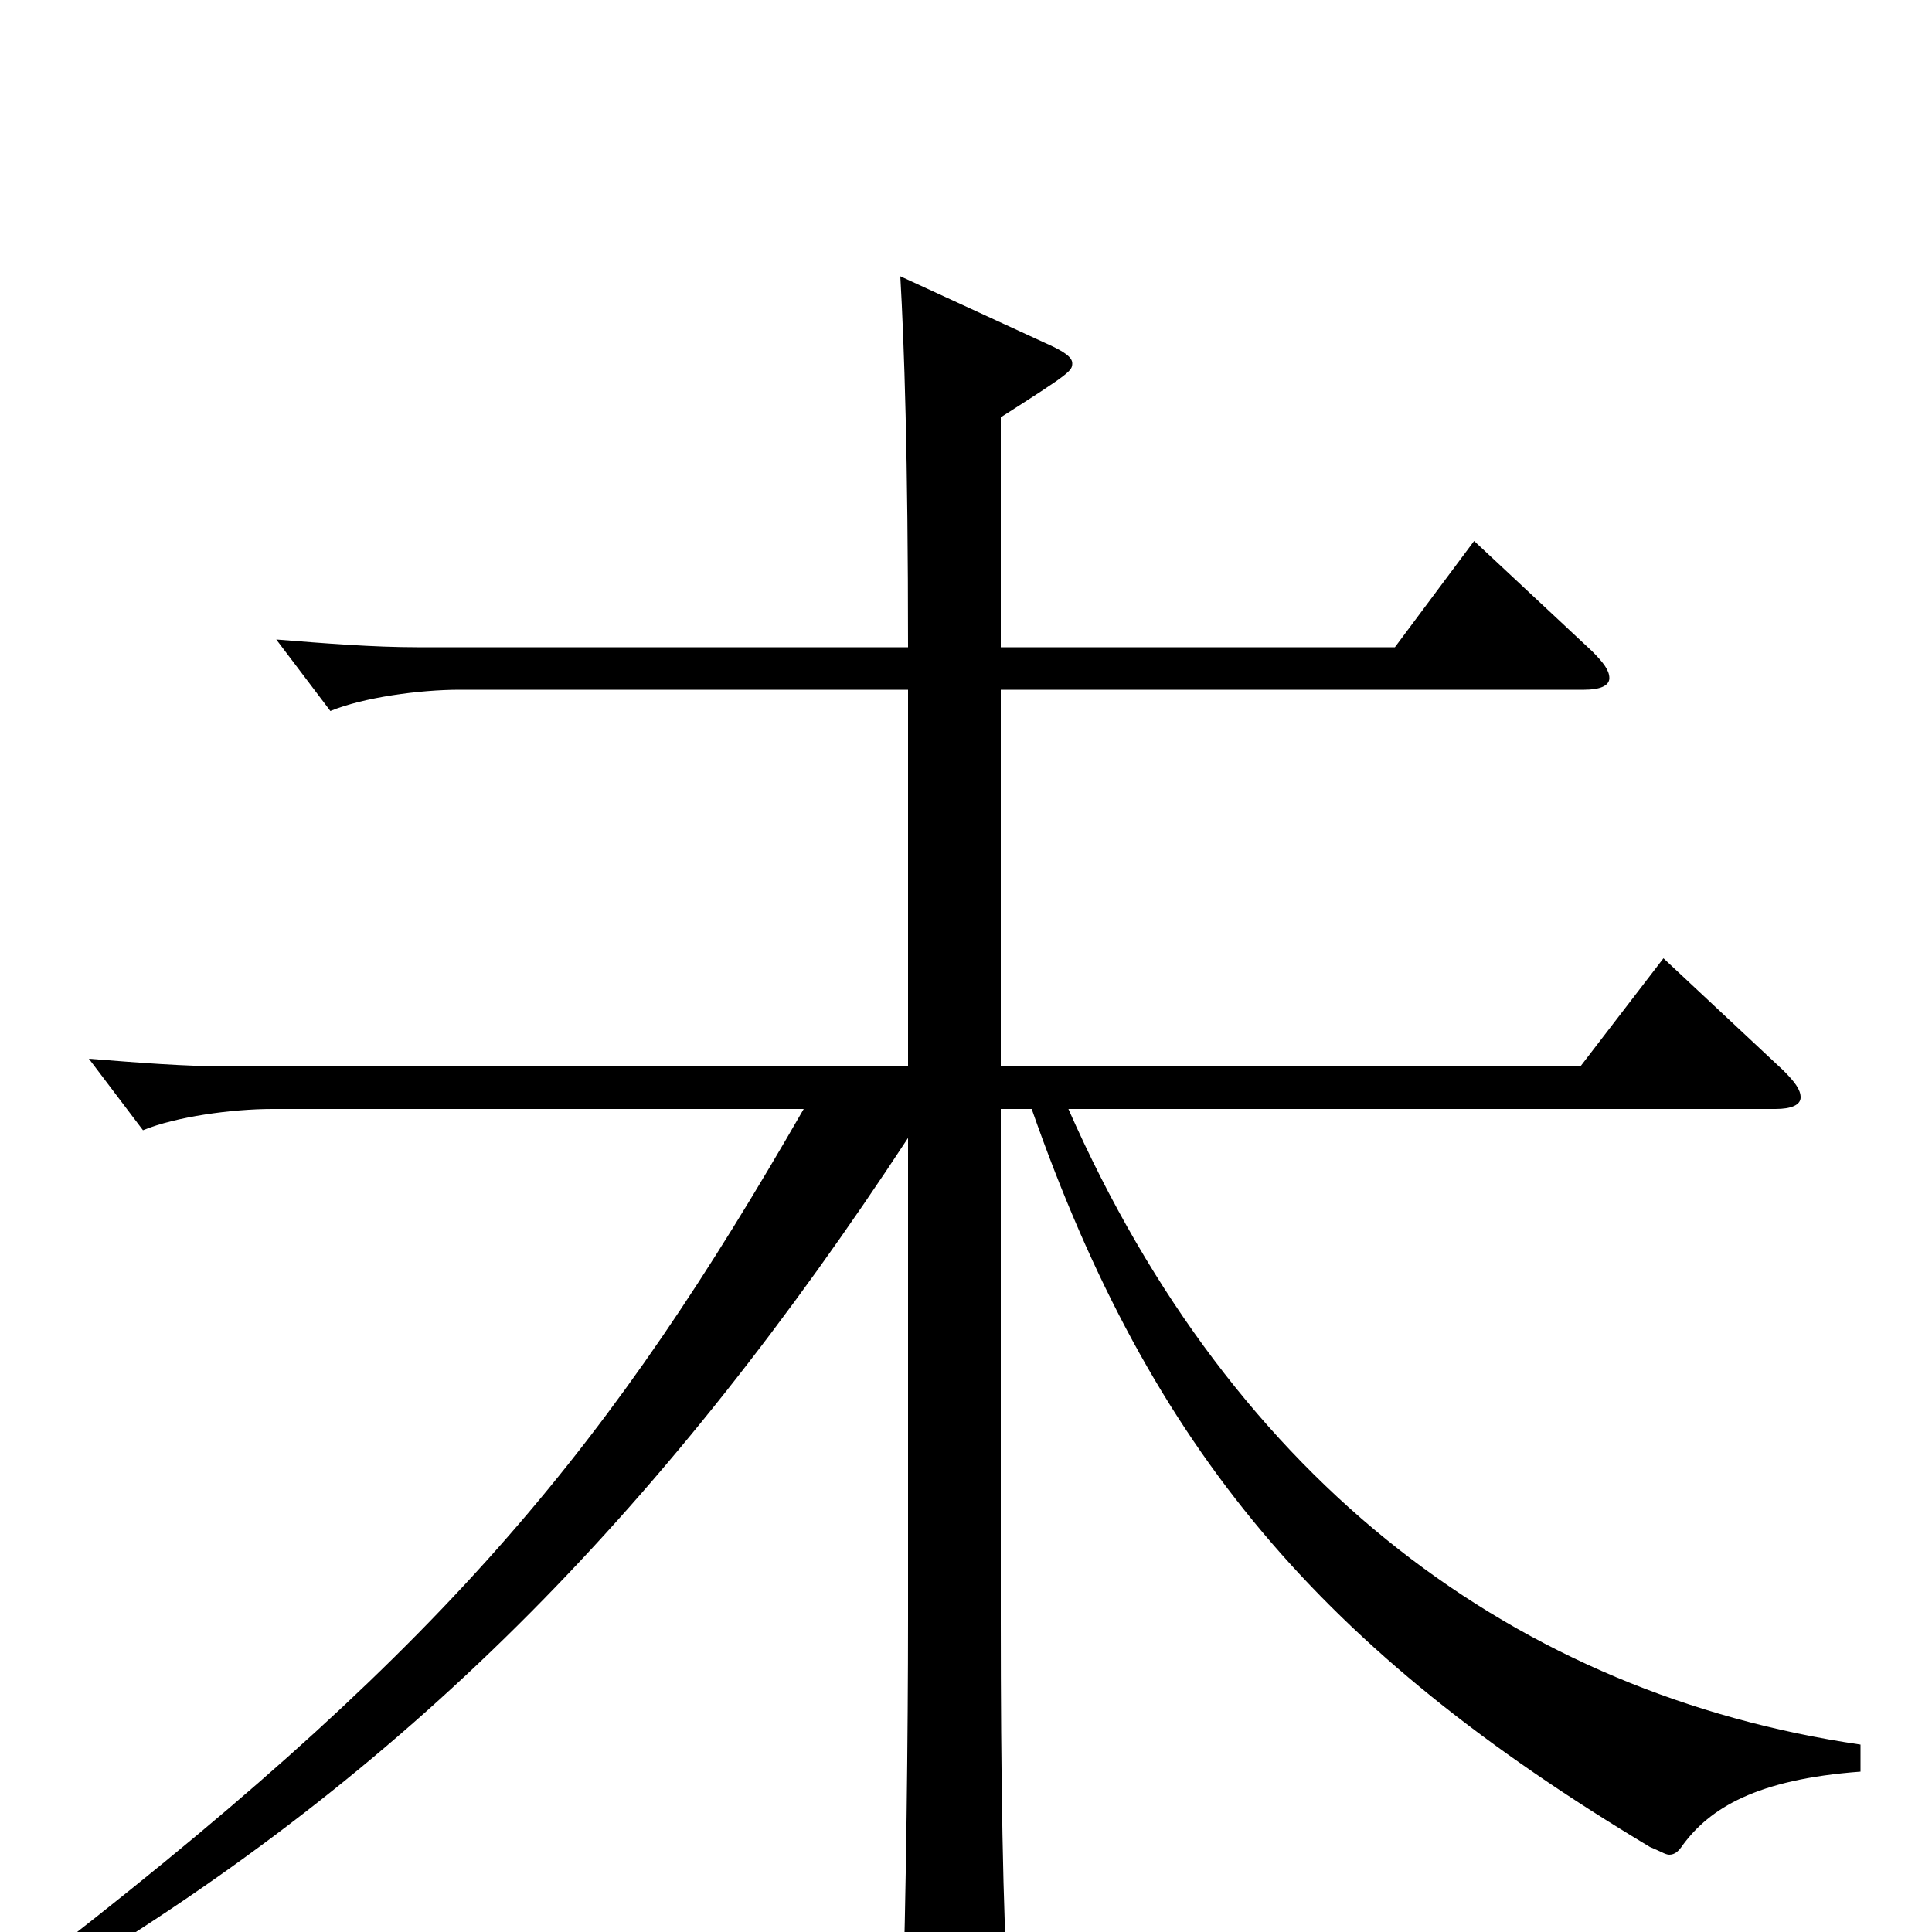 <svg xmlns="http://www.w3.org/2000/svg" viewBox="0 -1000 1000 1000">
	<path fill="#000000" d="M963 -97C786 -123 639 -231 553 -426H919C927 -426 932 -428 932 -432C932 -436 929 -440 923 -446L861 -504L818 -448H518V-643H820C828 -643 833 -645 833 -649C833 -653 830 -657 824 -663L763 -720L722 -665H518V-784C554 -807 555 -808 555 -812C555 -815 551 -818 542 -822L466 -857C468 -822 470 -764 470 -665H216C193 -665 168 -667 143 -669L171 -632C188 -639 217 -643 238 -643H470V-448H119C96 -448 71 -450 46 -452L74 -415C91 -422 120 -426 141 -426H416C317 -254 235 -152 31 7L40 19C216 -88 346 -222 470 -411V-162C470 -105 469 -15 467 44V52C467 69 469 76 477 76C482 76 489 74 498 70C519 61 522 57 522 44V36C519 -9 518 -84 518 -160V-426H534C596 -249 684 -146 854 -44C859 -42 862 -40 864 -40C867 -40 869 -42 871 -45C885 -64 909 -79 963 -83Z"/>
</svg>
